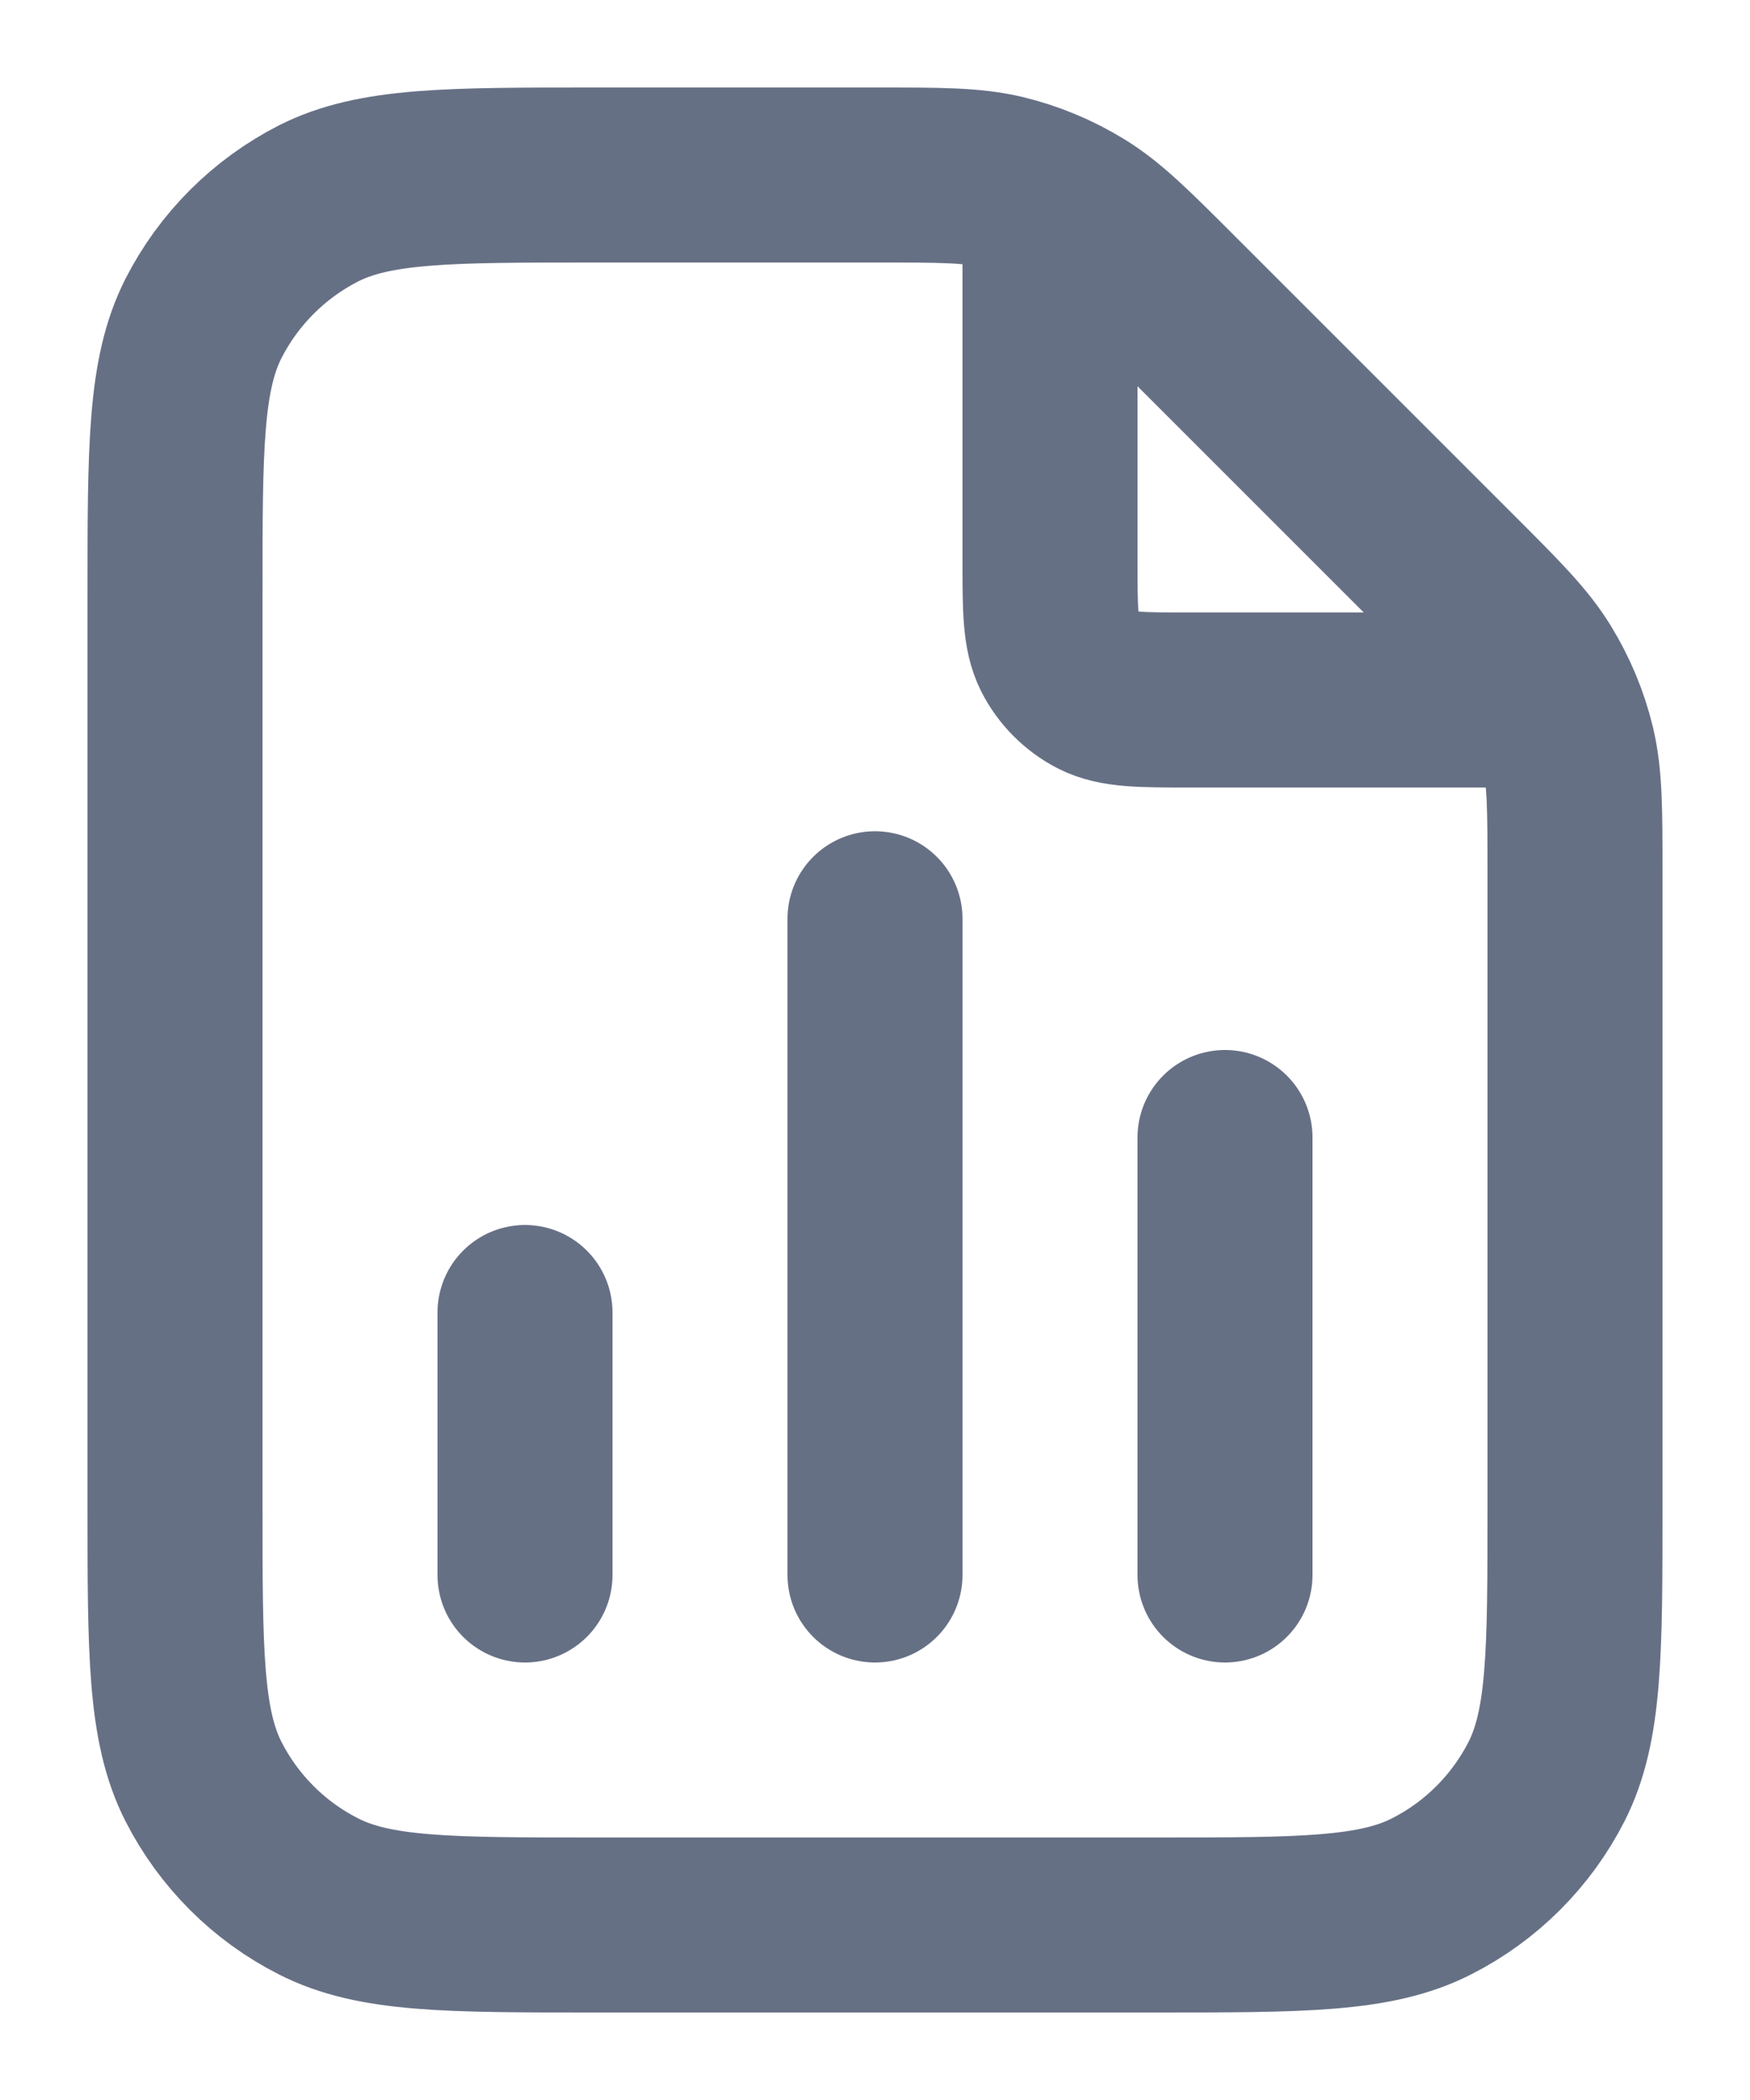 <svg width="10" height="12" viewBox="0 0 10 12" fill="none" xmlns="http://www.w3.org/2000/svg">
    <path d="M6 1.135V3.2C6 3.48 6 3.62 6.054 3.727C6.102 3.821 6.179 3.898 6.273 3.946C6.38 4 6.52 4 6.8 4H8.865M3 7.5V9M7 6.5V9M5 5.25V9M9 4.994V8.6C9 9.44 9 9.86 8.837 10.181C8.693 10.463 8.463 10.693 8.181 10.836C7.86 11 7.44 11 6.6 11H3.4C2.56 11 2.14 11 1.819 10.836C1.537 10.693 1.307 10.463 1.163 10.181C1 9.86 1 9.44 1 8.6V3.4C1 2.56 1 2.14 1.163 1.819C1.307 1.537 1.537 1.307 1.819 1.163C2.14 1 2.56 1 3.4 1H5.006C5.373 1 5.556 1 5.729 1.041C5.882 1.078 6.028 1.139 6.162 1.221C6.314 1.314 6.444 1.444 6.703 1.703L8.297 3.297C8.556 3.556 8.686 3.686 8.779 3.838C8.861 3.972 8.922 4.118 8.959 4.271C9 4.444 9 4.627 9 4.994Z" stroke="#667085" stroke-linecap="round" stroke-linejoin="round"/>
</svg>
